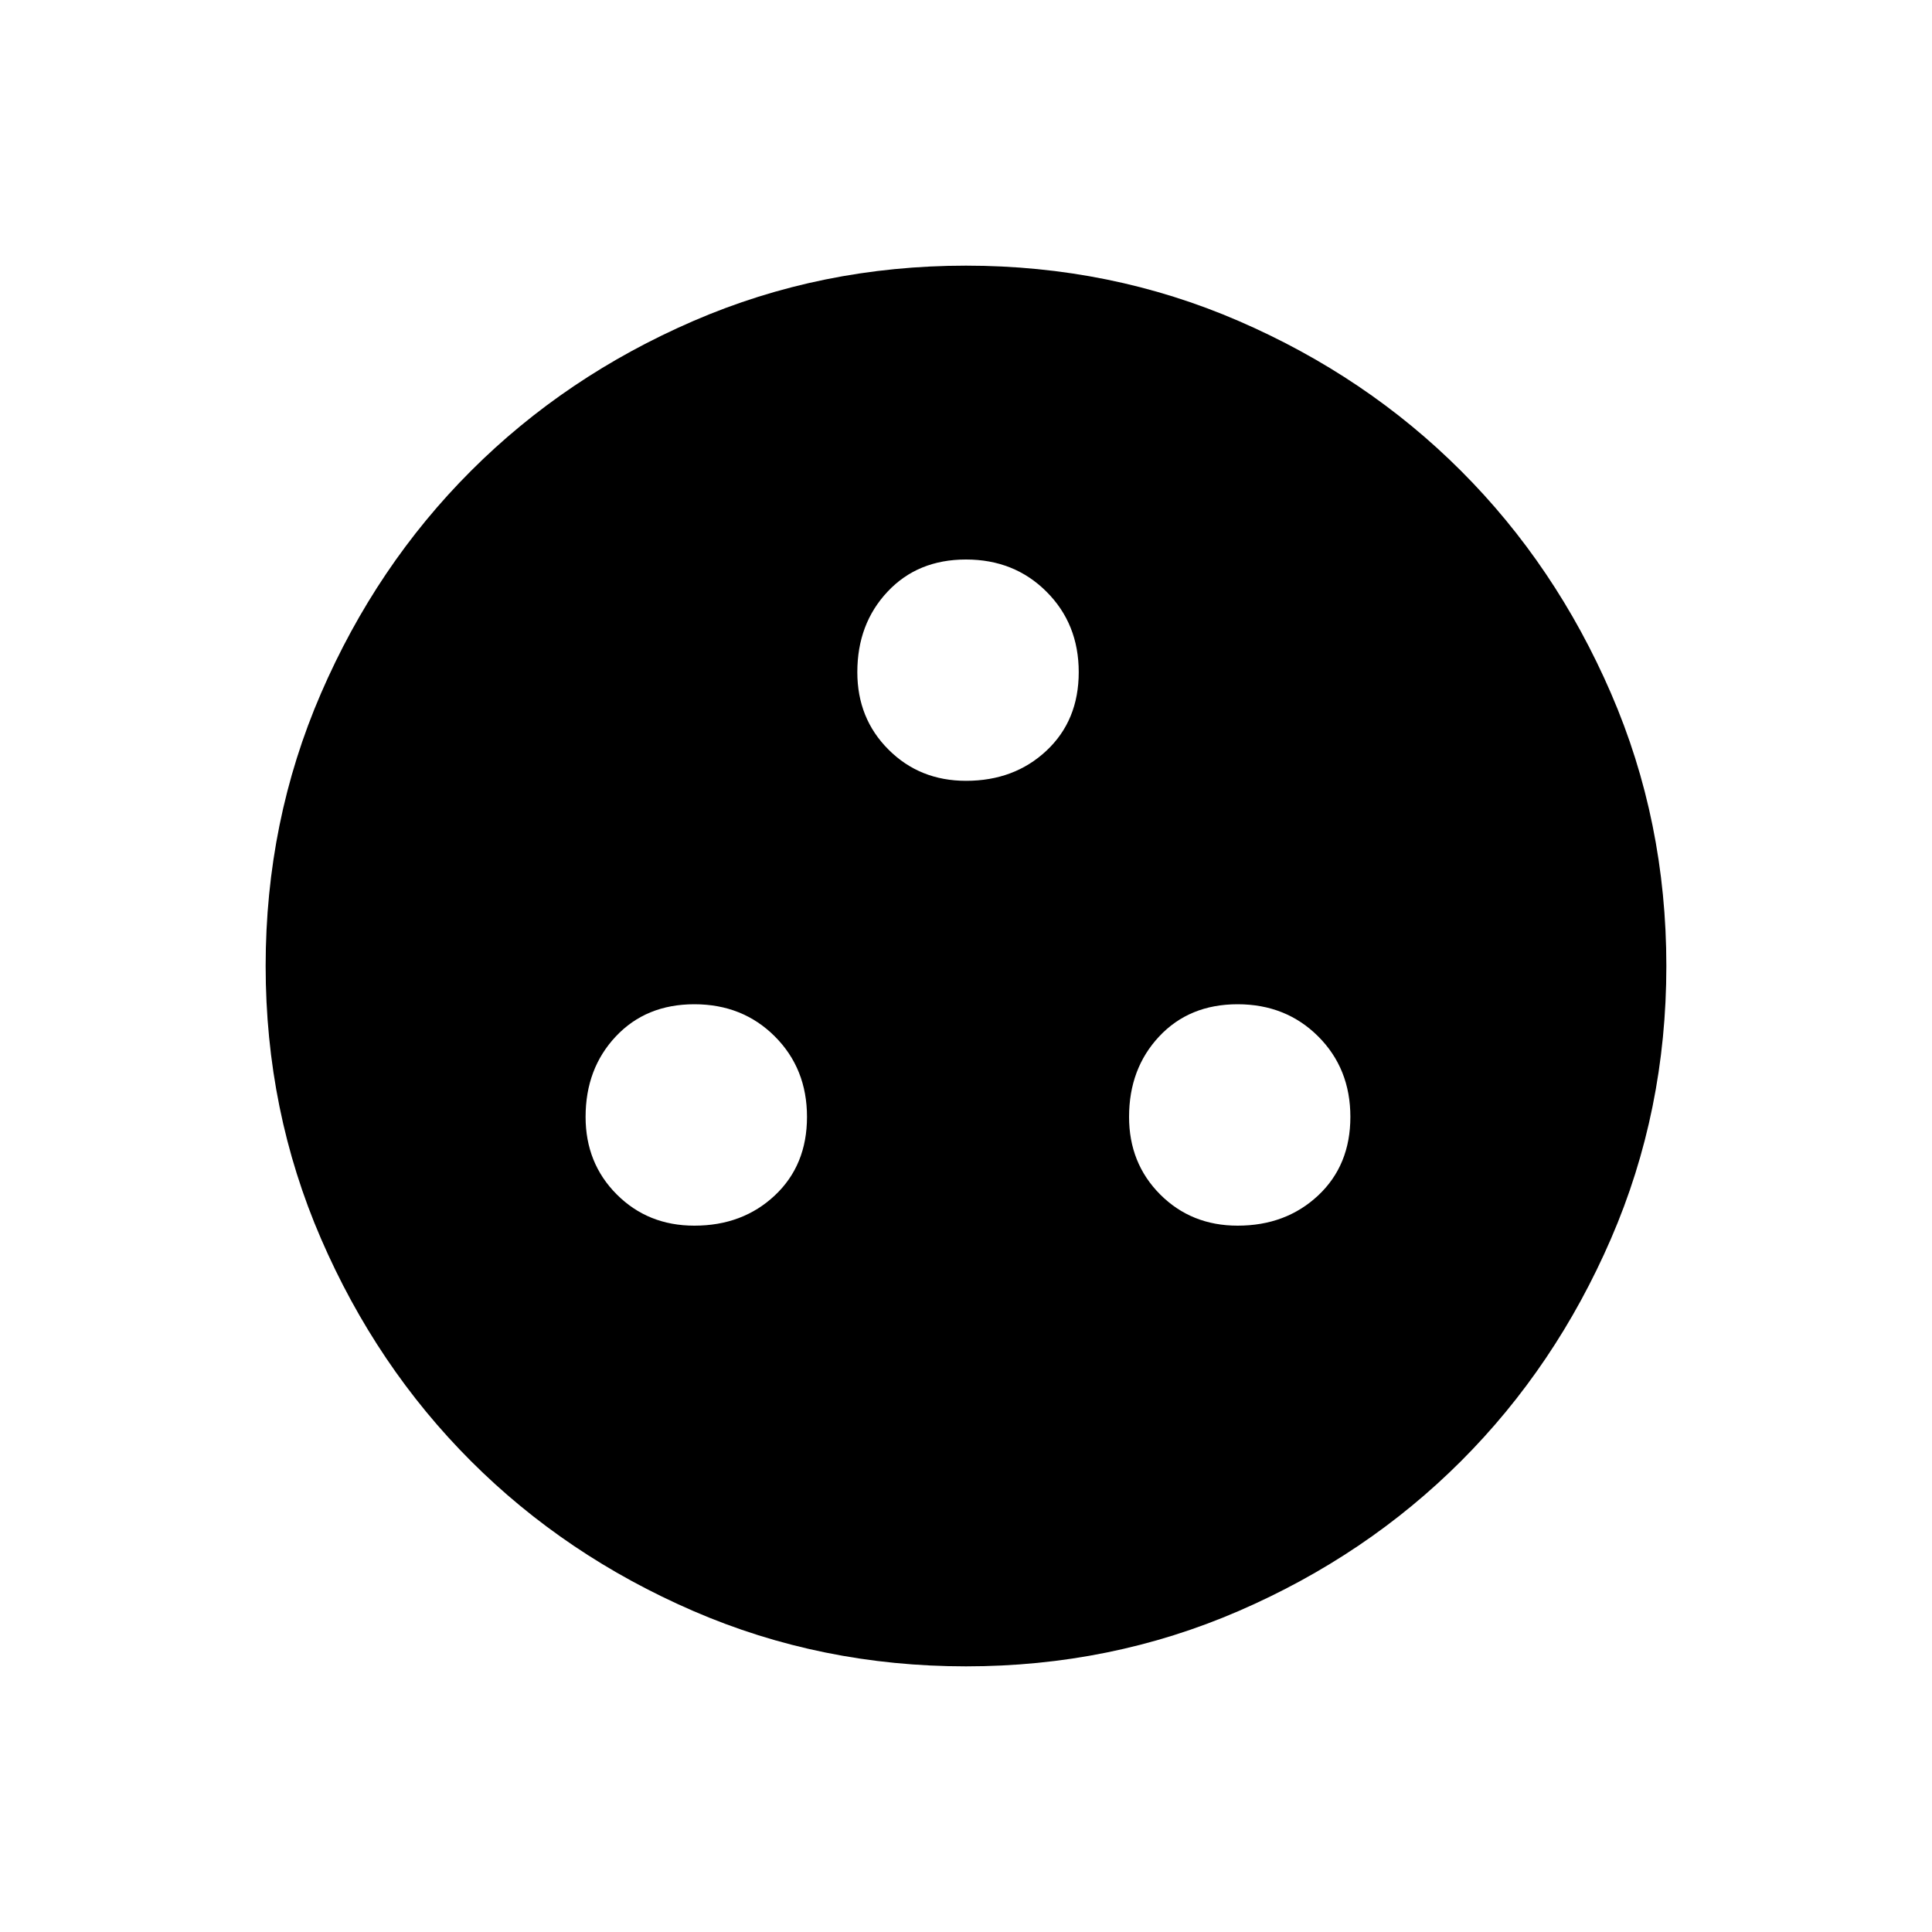 <svg xmlns="http://www.w3.org/2000/svg" height="20" width="20"><path d="M10 17.25Q8.5 17.25 7.177 16.677Q5.854 16.104 4.875 15.125Q3.896 14.146 3.323 12.823Q2.75 11.5 2.75 10Q2.75 8.5 3.323 7.177Q3.896 5.854 4.875 4.875Q5.854 3.896 7.177 3.323Q8.5 2.75 10 2.75Q11.5 2.75 12.823 3.323Q14.146 3.896 15.125 4.875Q16.104 5.854 16.677 7.177Q17.25 8.5 17.25 10Q17.25 11.5 16.677 12.823Q16.104 14.146 15.125 15.125Q14.146 16.104 12.823 16.677Q11.5 17.25 10 17.25ZM10 8.083Q10.5 8.083 10.833 7.771Q11.167 7.458 11.167 6.958Q11.167 6.458 10.833 6.125Q10.5 5.792 10 5.792Q9.5 5.792 9.188 6.125Q8.875 6.458 8.875 6.958Q8.875 7.438 9.198 7.76Q9.521 8.083 10 8.083ZM7.188 12.688Q7.688 12.688 8.021 12.375Q8.354 12.062 8.354 11.562Q8.354 11.062 8.021 10.729Q7.688 10.396 7.188 10.396Q6.688 10.396 6.375 10.729Q6.062 11.062 6.062 11.562Q6.062 12.042 6.385 12.365Q6.708 12.688 7.188 12.688ZM12.812 12.688Q13.312 12.688 13.646 12.375Q13.979 12.062 13.979 11.562Q13.979 11.062 13.646 10.729Q13.312 10.396 12.812 10.396Q12.312 10.396 12 10.729Q11.688 11.062 11.688 11.562Q11.688 12.042 12.01 12.365Q12.333 12.688 12.812 12.688Z"/></svg>
